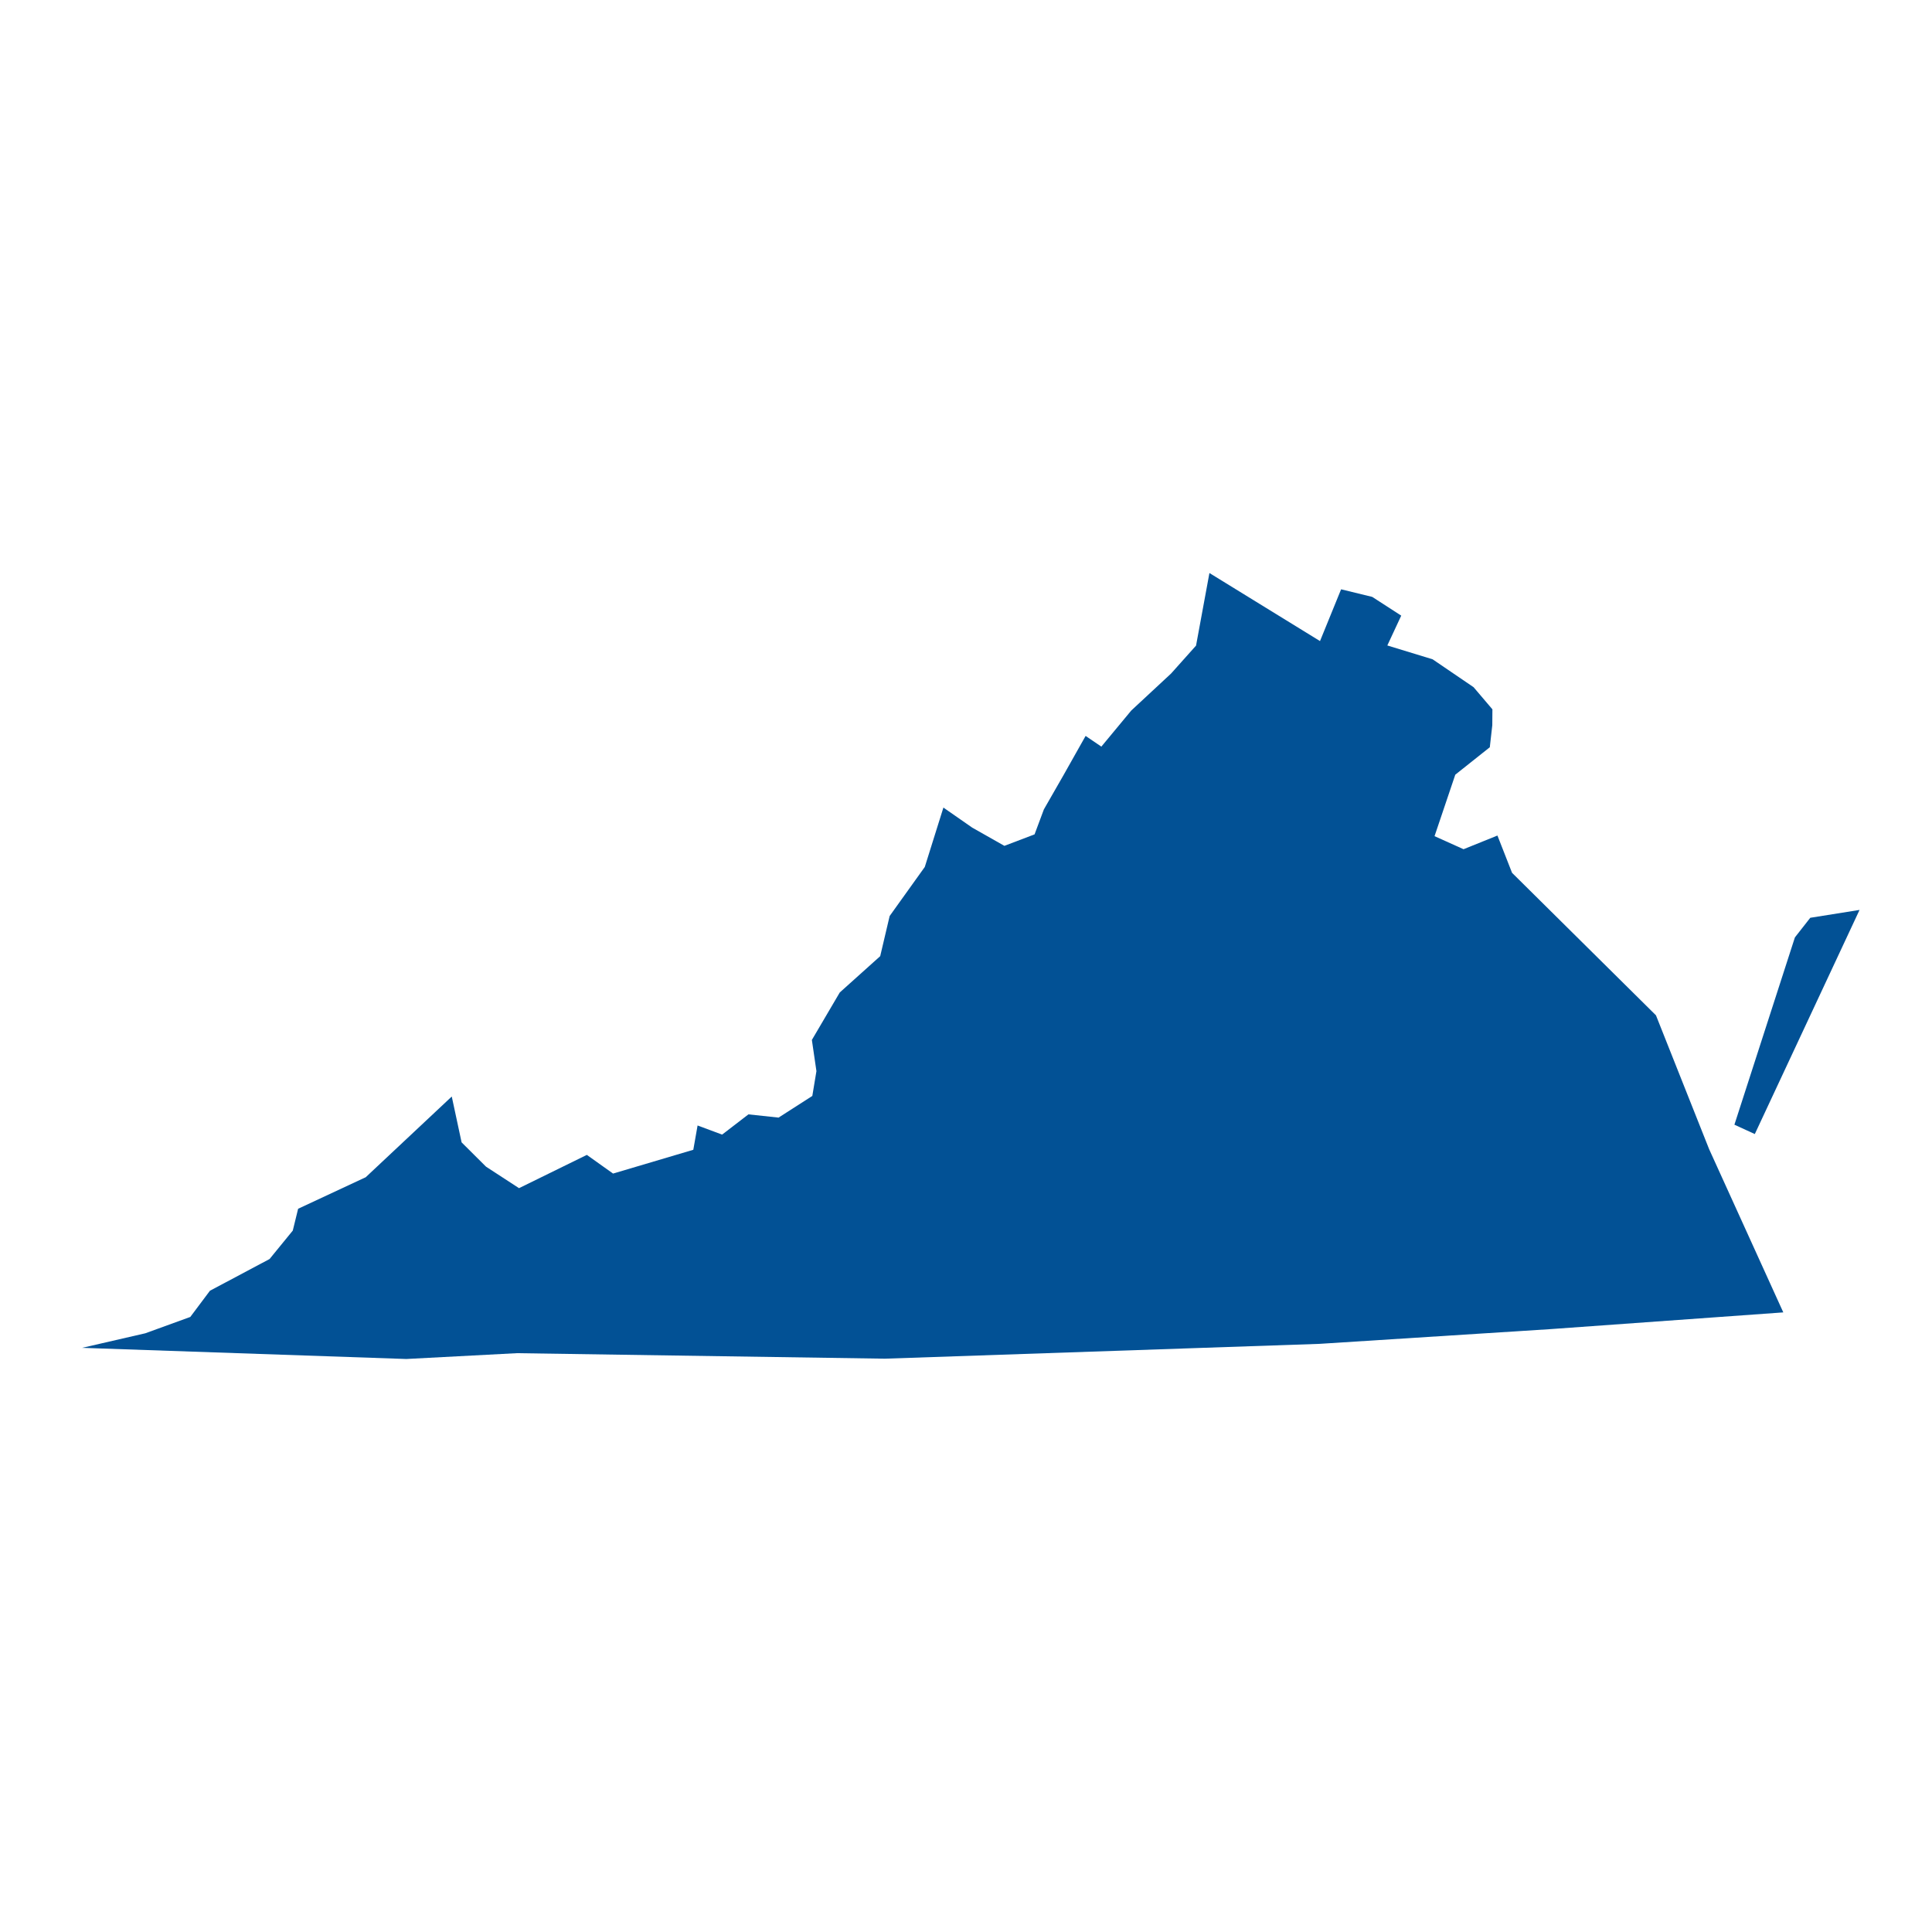 <?xml version="1.0" encoding="UTF-8"?>
<svg width="512pt" height="512pt" version="1.1" viewBox="0 0 512 512" xmlns="http://www.w3.org/2000/svg">
 <g fill="#025195">
  <path d="m492.8 241.14-13.059 2.082-4.074 5.199-16.031 49.637 5.406 2.477z"/>
  <path d="m452.13 302.51-13.281-33.438-38.141-37.766-3.871-9.879-8.98 3.625-7.688-3.461 5.496-16.289 9.148-7.273 0.66-5.84 0.031-4.211-4.992-5.867-10.859-7.391-11.996-3.664 3.684-7.906-7.68-4.965-8.254-2.012-5.59 13.719-29.305-18.035-3.547 19.234-6.613 7.398-10.555 9.809-7.926 9.562-4.172-2.832-5.852 10.387-5.207 9.082-2.469 6.621-7.996 3.039-8.531-4.832-7.629-5.309-4.934 15.734-9.312 13-2.504 10.641-10.715 9.621-7.394 12.582 1.207 8.266-1.09 6.574-8.945 5.738-7.984-0.855-6.977 5.363-6.5-2.418-1.133 6.438-21.266 6.305-6.949-4.949-17.973 8.816-8.75-5.699-6.469-6.441-2.606-12.145-22.812 21.398-17.902 8.344-1.418 5.789-6.152 7.535-15.805 8.406-5.199 6.941-11.93 4.332-16.742 3.856 85.914 2.957 29.297-1.543 97.543 1.461 115.16-3.93 61.051-3.894 61.867-4.445-19.652-43.246z"/>
 </g>
</svg>
